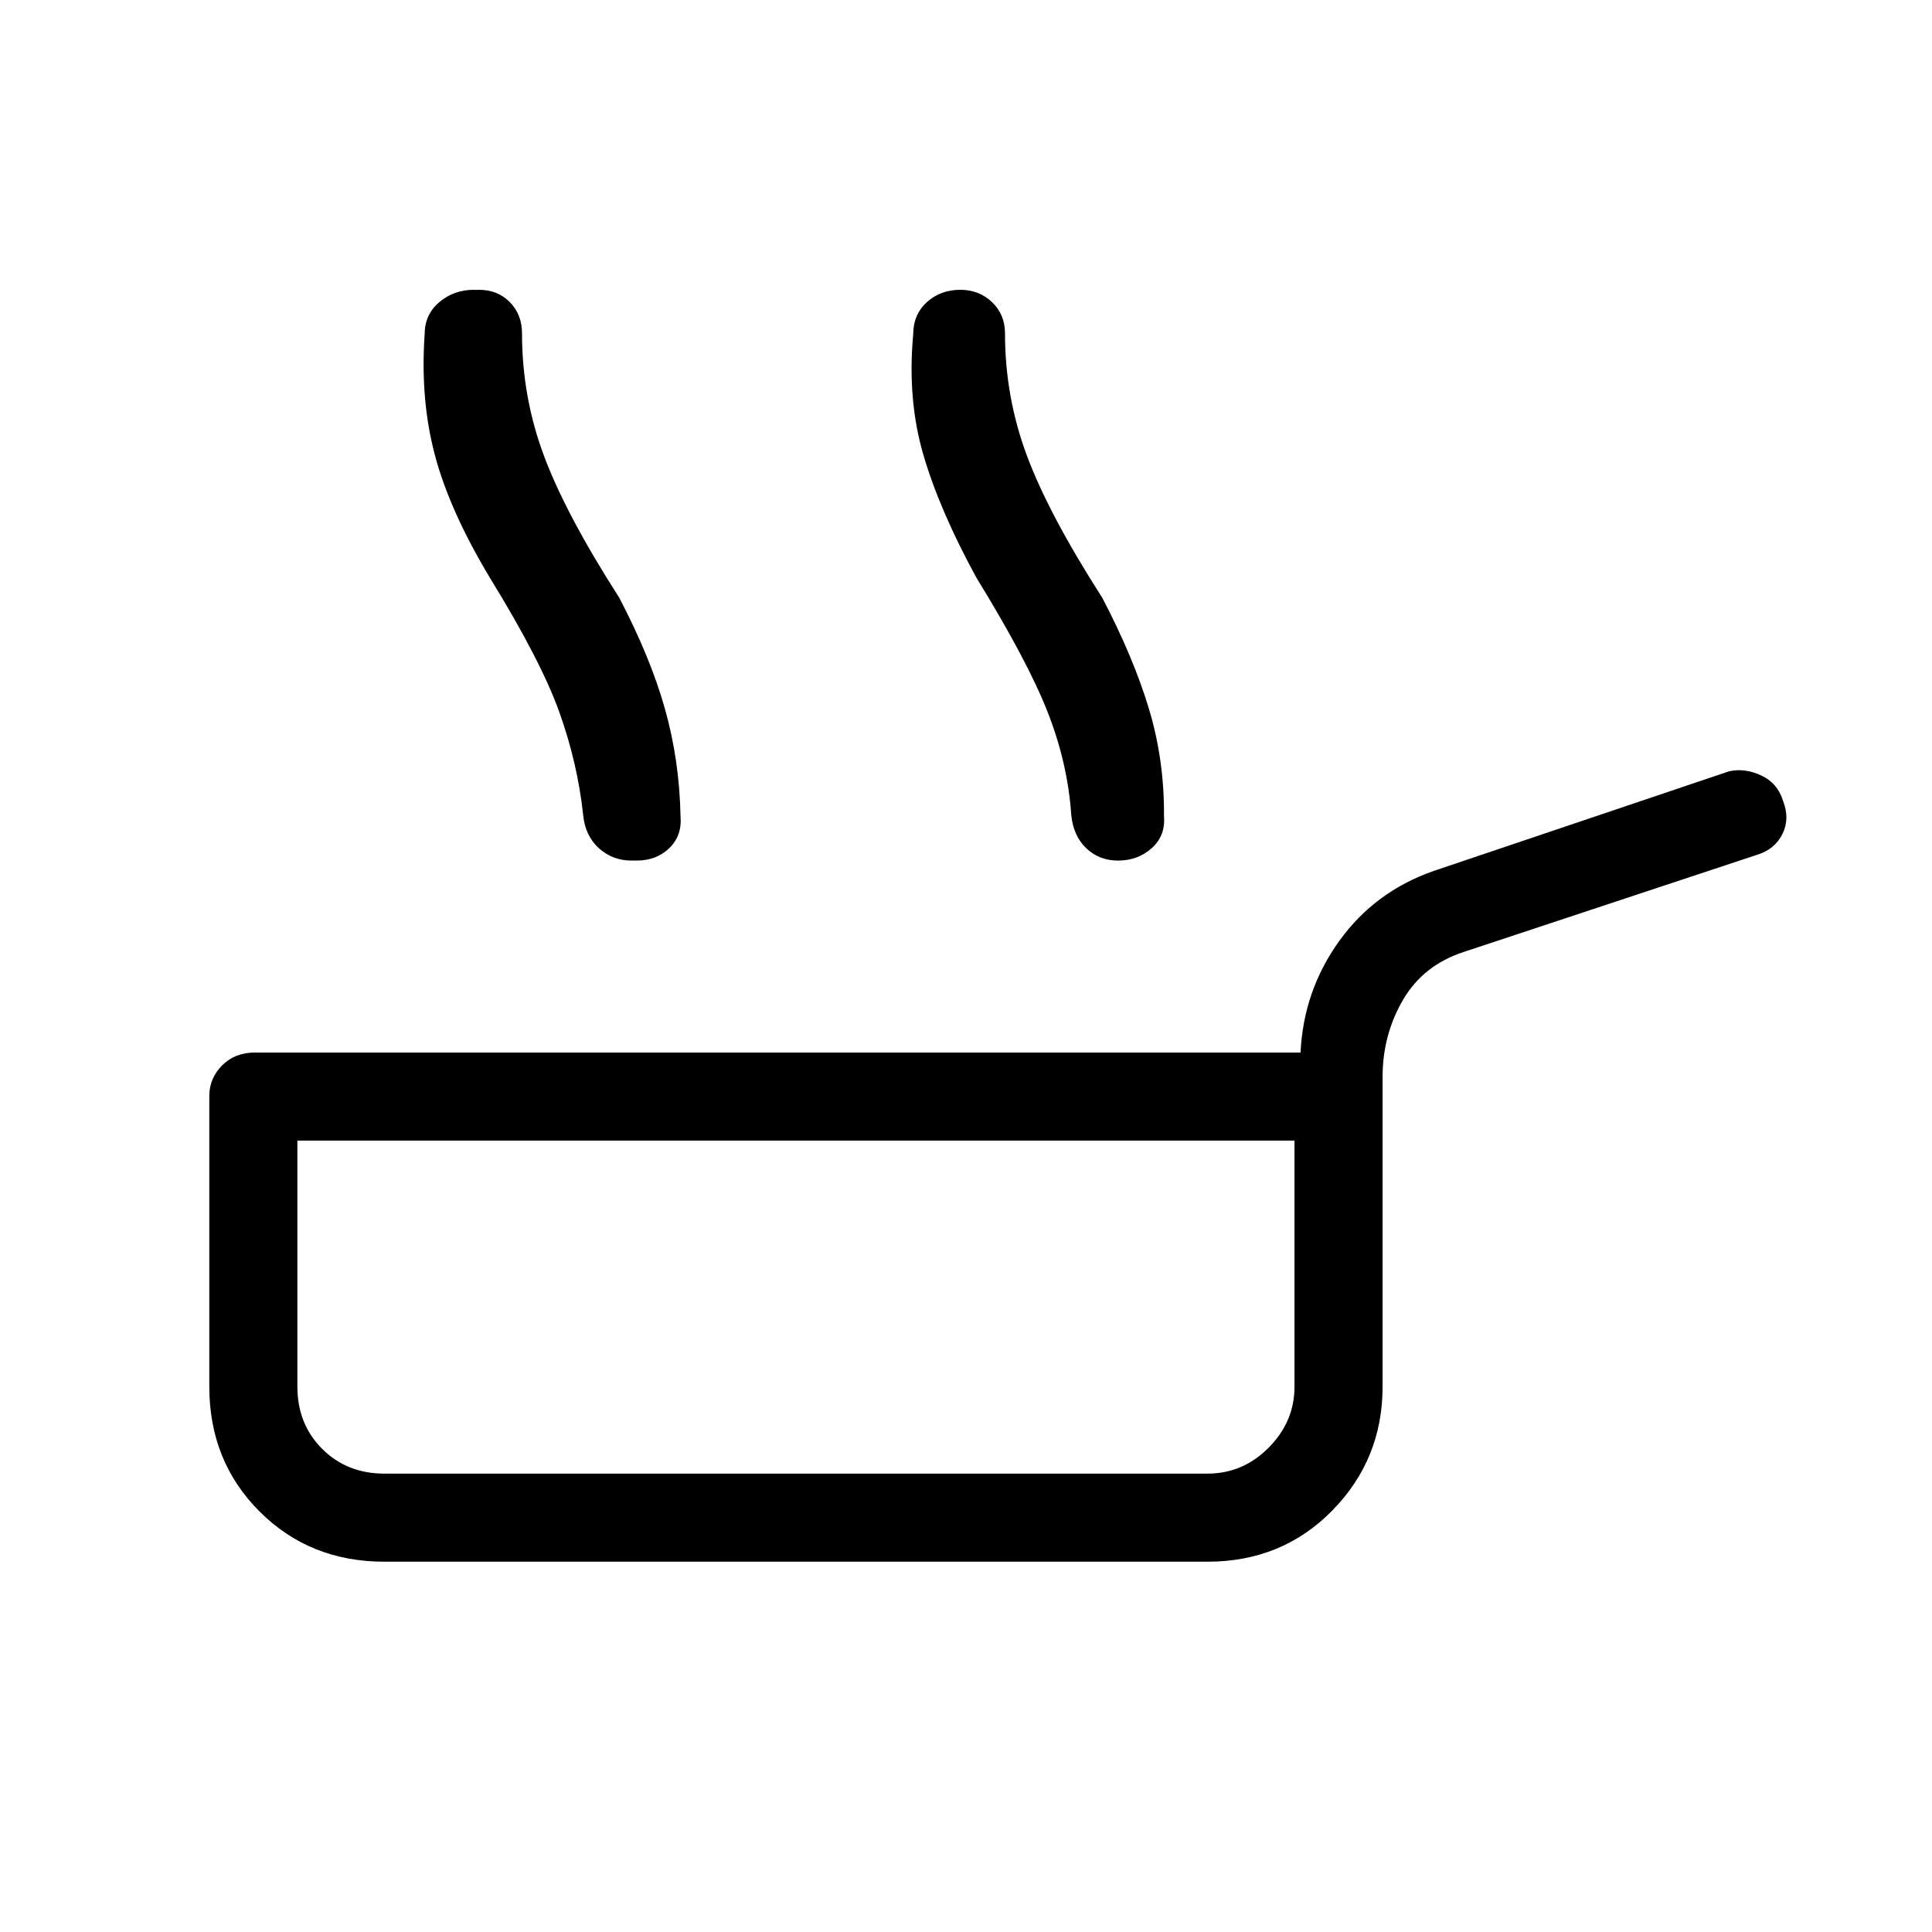 <svg xmlns="http://www.w3.org/2000/svg" height="48" viewBox="0 -960 960 960" width="48"><path d="M191-184q-37.077 0-62.039-24.961Q104-233.923 104-271v-144.385q0-8.846 6.384-15.231Q116.769-437 126.615-437h519.616q1.461-30.693 19.192-55.385 17.731-24.692 47.192-34.923l146.616-49.462q7.846-1.692 15.962 2.116Q883.308-570.846 886-562q3.462 8.846-.346 16.461-3.808 7.616-12.654 10.308L727.385-487q-20.154 6.538-30.269 23.884Q687-445.769 687-424.846V-271q0 36.077-24.961 61.539Q637.077-184 600-184H191Zm0-43.769h409q17.615 0 30.423-12.923T643.231-271v-122.231H147.769V-271q0 18.615 12.308 30.923T191-227.769Zm294.229-445.077q-18.231-33.308-26.346-60.923-8.115-27.616-5.115-60.077 0-9.847 6.769-16Q467.306-816 477.152-816q9.385 0 15.808 6.154 6.423 6.153 6.423 15.538 0 31.539 10.885 60.731 10.884 29.192 37.423 70.577 15.461 29.538 23.192 55.154 7.731 25.615 7.5 53.538.769 9.615-6.115 15.769-6.885 6.154-16.731 6.154-9.385 0-15.808-6.154t-7.423-16.538q-1.769-25.769-11.769-51.192-10-25.424-35.308-66.577Zm-239.228 0q-20-33.308-27.346-60.923-7.346-27.616-5.115-60.077 0-9.847 7.269-16Q228.078-816 237.924-816q9.385 0 15.424 6.154 6.038 6.153 6.038 15.538 0 31.539 10.885 60.731 10.884 29.192 37.423 70.577 15.461 29.538 22.692 55.154 7.231 25.615 7.769 53.538.77 9.615-5.615 15.769t-16.231 6.154q-9.385 0-16.192-6.154-6.808-6.154-7.808-16.538-2.769-25.769-12.269-51.192-9.5-25.424-34.039-66.577Zm-2.54 0q-20-33.308-27.346-60.923-7.346-27.616-5.115-60.077 0-9.847 7.269-16Q225.538-816 235.385-816q9.384 0 15.423 6.154 6.038 6.153 6.038 15.538 1 31.539 11.885 60.731 10.884 29.192 37.423 70.577 14.461 29.538 21.692 55.154 7.231 25.615 7.769 53.538.77 9.615-5.615 15.769t-16.231 6.154q-9.385 0-16.192-6.154-6.808-6.154-7.808-16.538-2.769-25.769-11.885-51.192-9.115-25.424-34.423-66.577ZM396-311Z"/></svg>